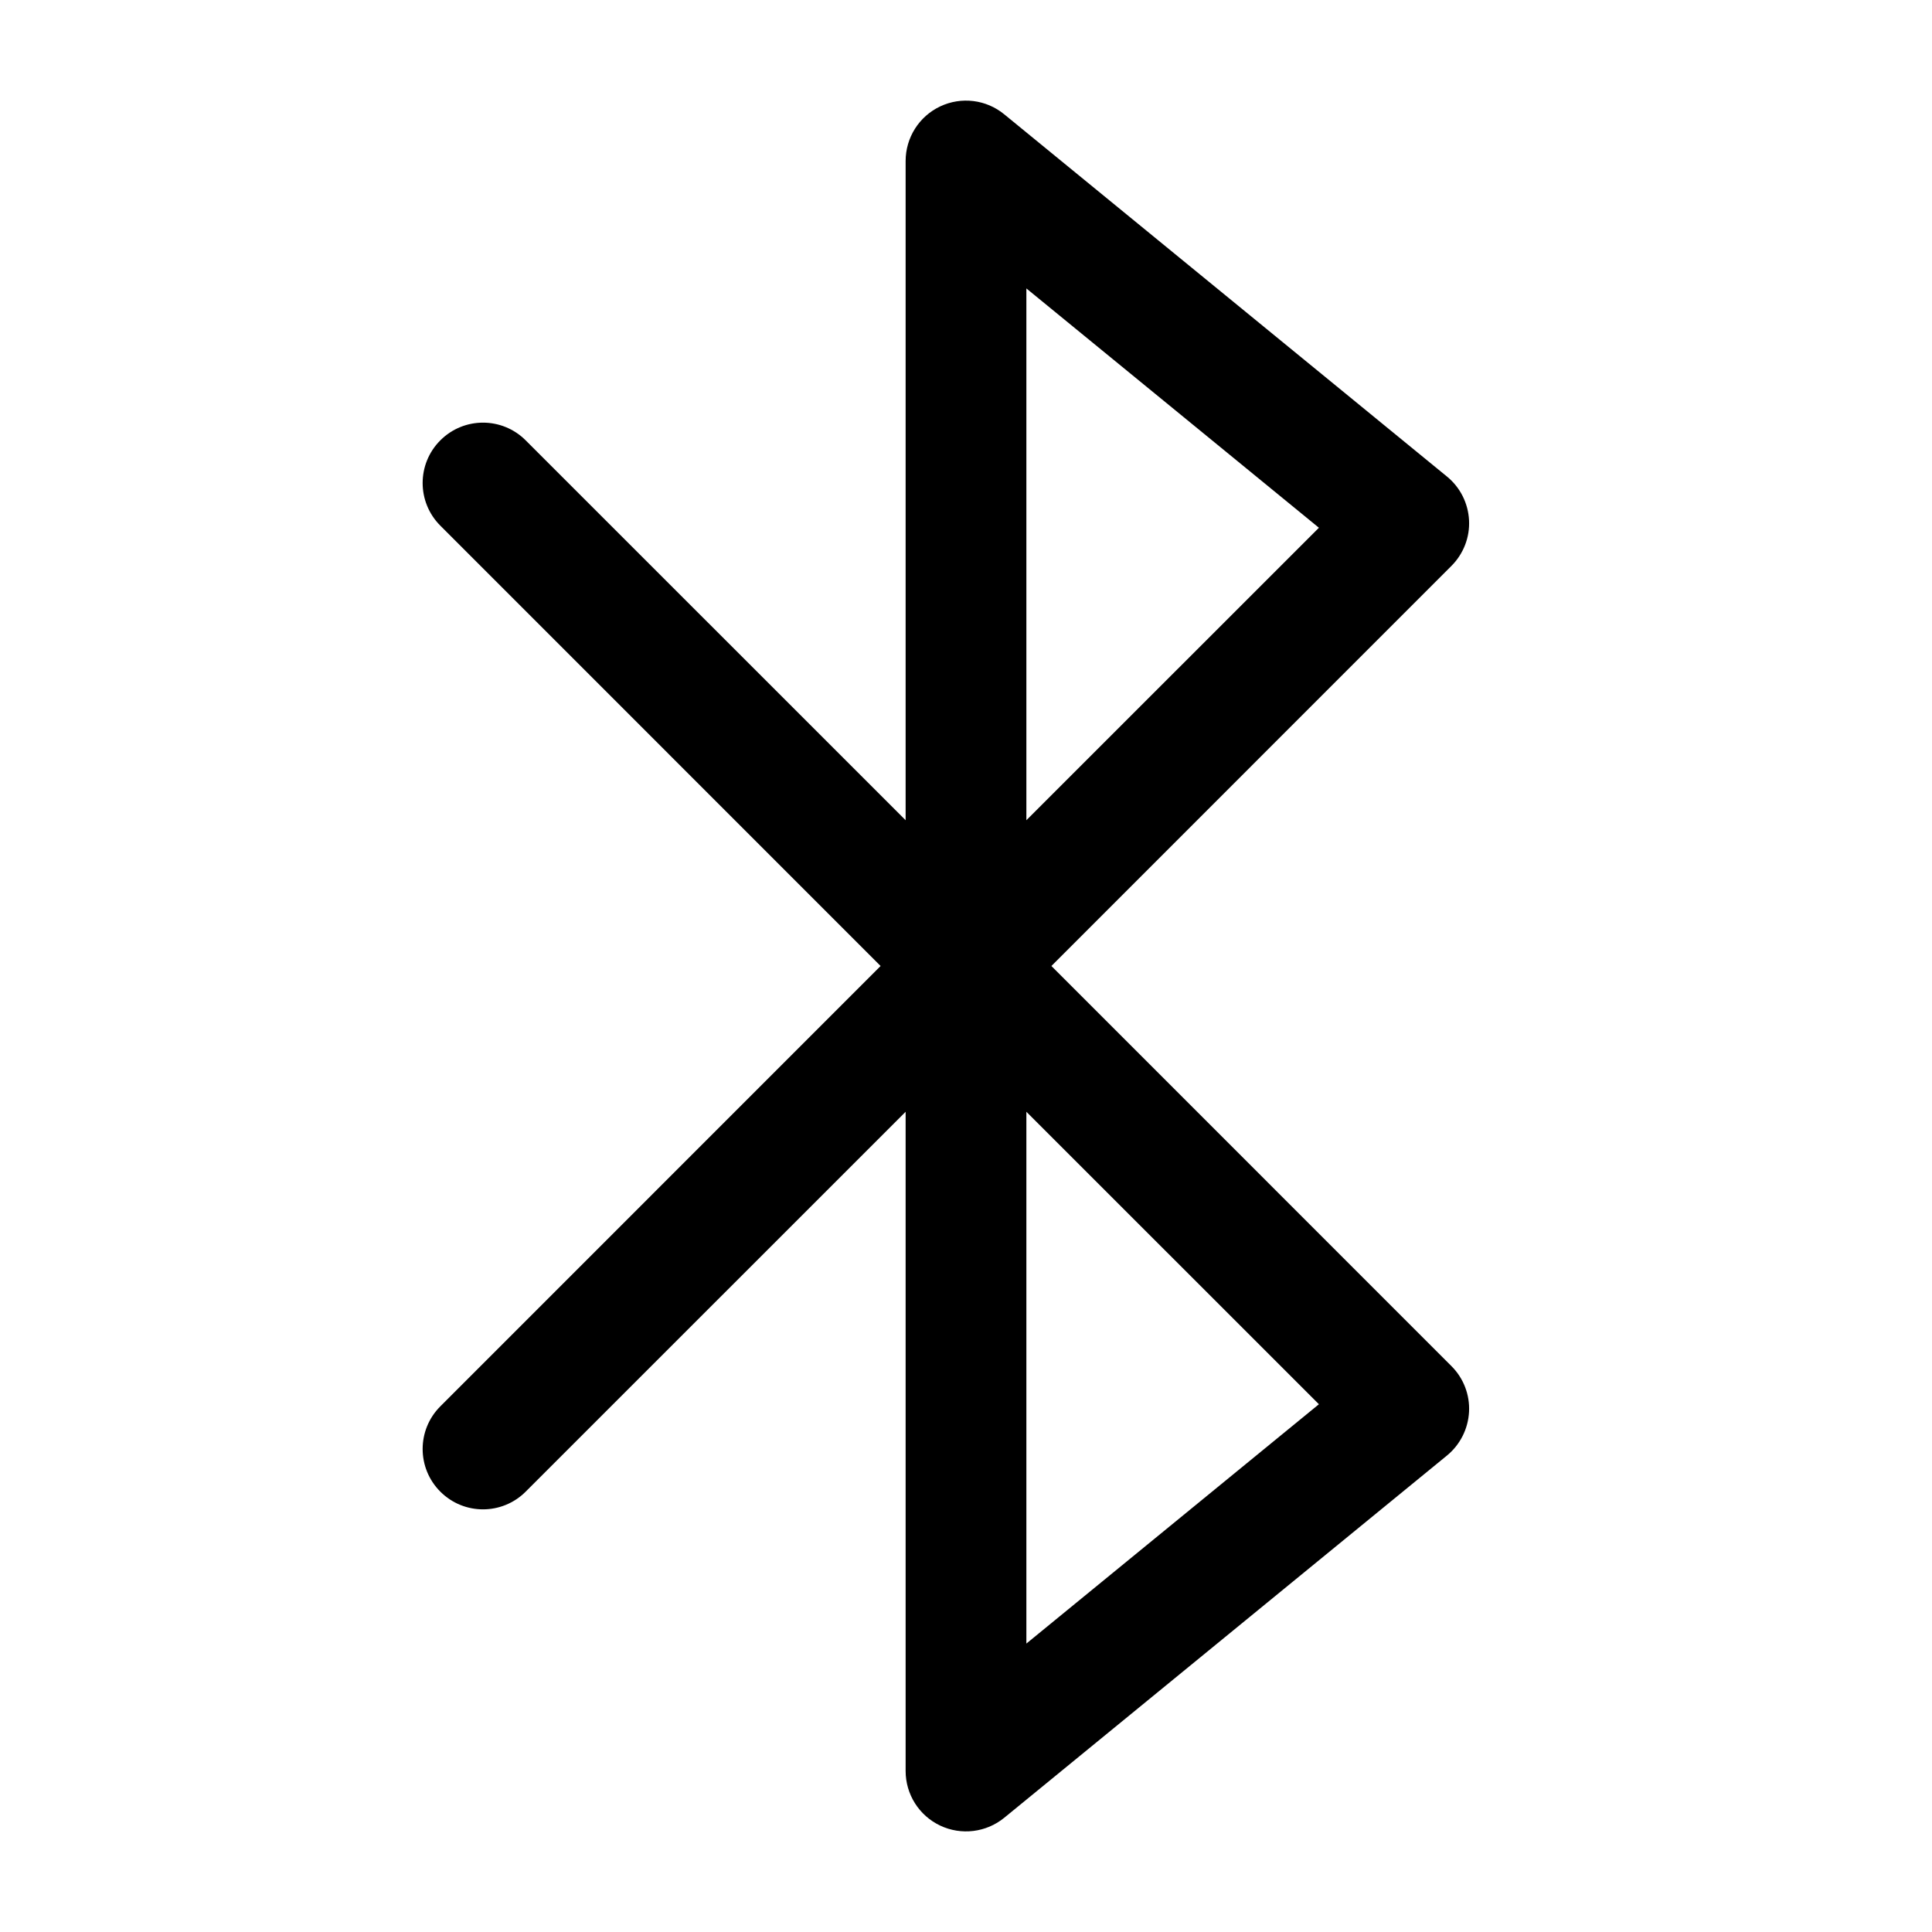 <svg width="24" height="24" viewBox="0 0 24 24" fill="none" xmlns="http://www.w3.org/2000/svg">
<path fill-rule="evenodd" clip-rule="evenodd" d="M11.679 1.322C11.941 1.198 12.251 1.236 12.475 1.42L17.975 5.92C18.139 6.054 18.238 6.251 18.249 6.463C18.26 6.674 18.18 6.88 18.03 7.03L13.061 12L18.03 16.97C18.18 17.119 18.26 17.326 18.249 17.537C18.238 17.749 18.139 17.946 17.975 18.081L12.475 22.581C12.251 22.764 11.941 22.802 11.679 22.678C11.417 22.554 11.25 22.29 11.25 22V13.811L6.53 18.53C6.237 18.823 5.763 18.823 5.47 18.53C5.177 18.237 5.177 17.763 5.47 17.47L10.939 12L5.47 6.53C5.177 6.237 5.177 5.763 5.47 5.47C5.763 5.177 6.237 5.177 6.53 5.47L11.25 10.189V2C11.25 1.71 11.417 1.446 11.679 1.322ZM12.75 13.811L16.384 17.444L12.75 20.417V13.811ZM12.75 10.189V3.583L16.384 6.556L12.75 10.189Z" fill="#000"/>
</svg>
